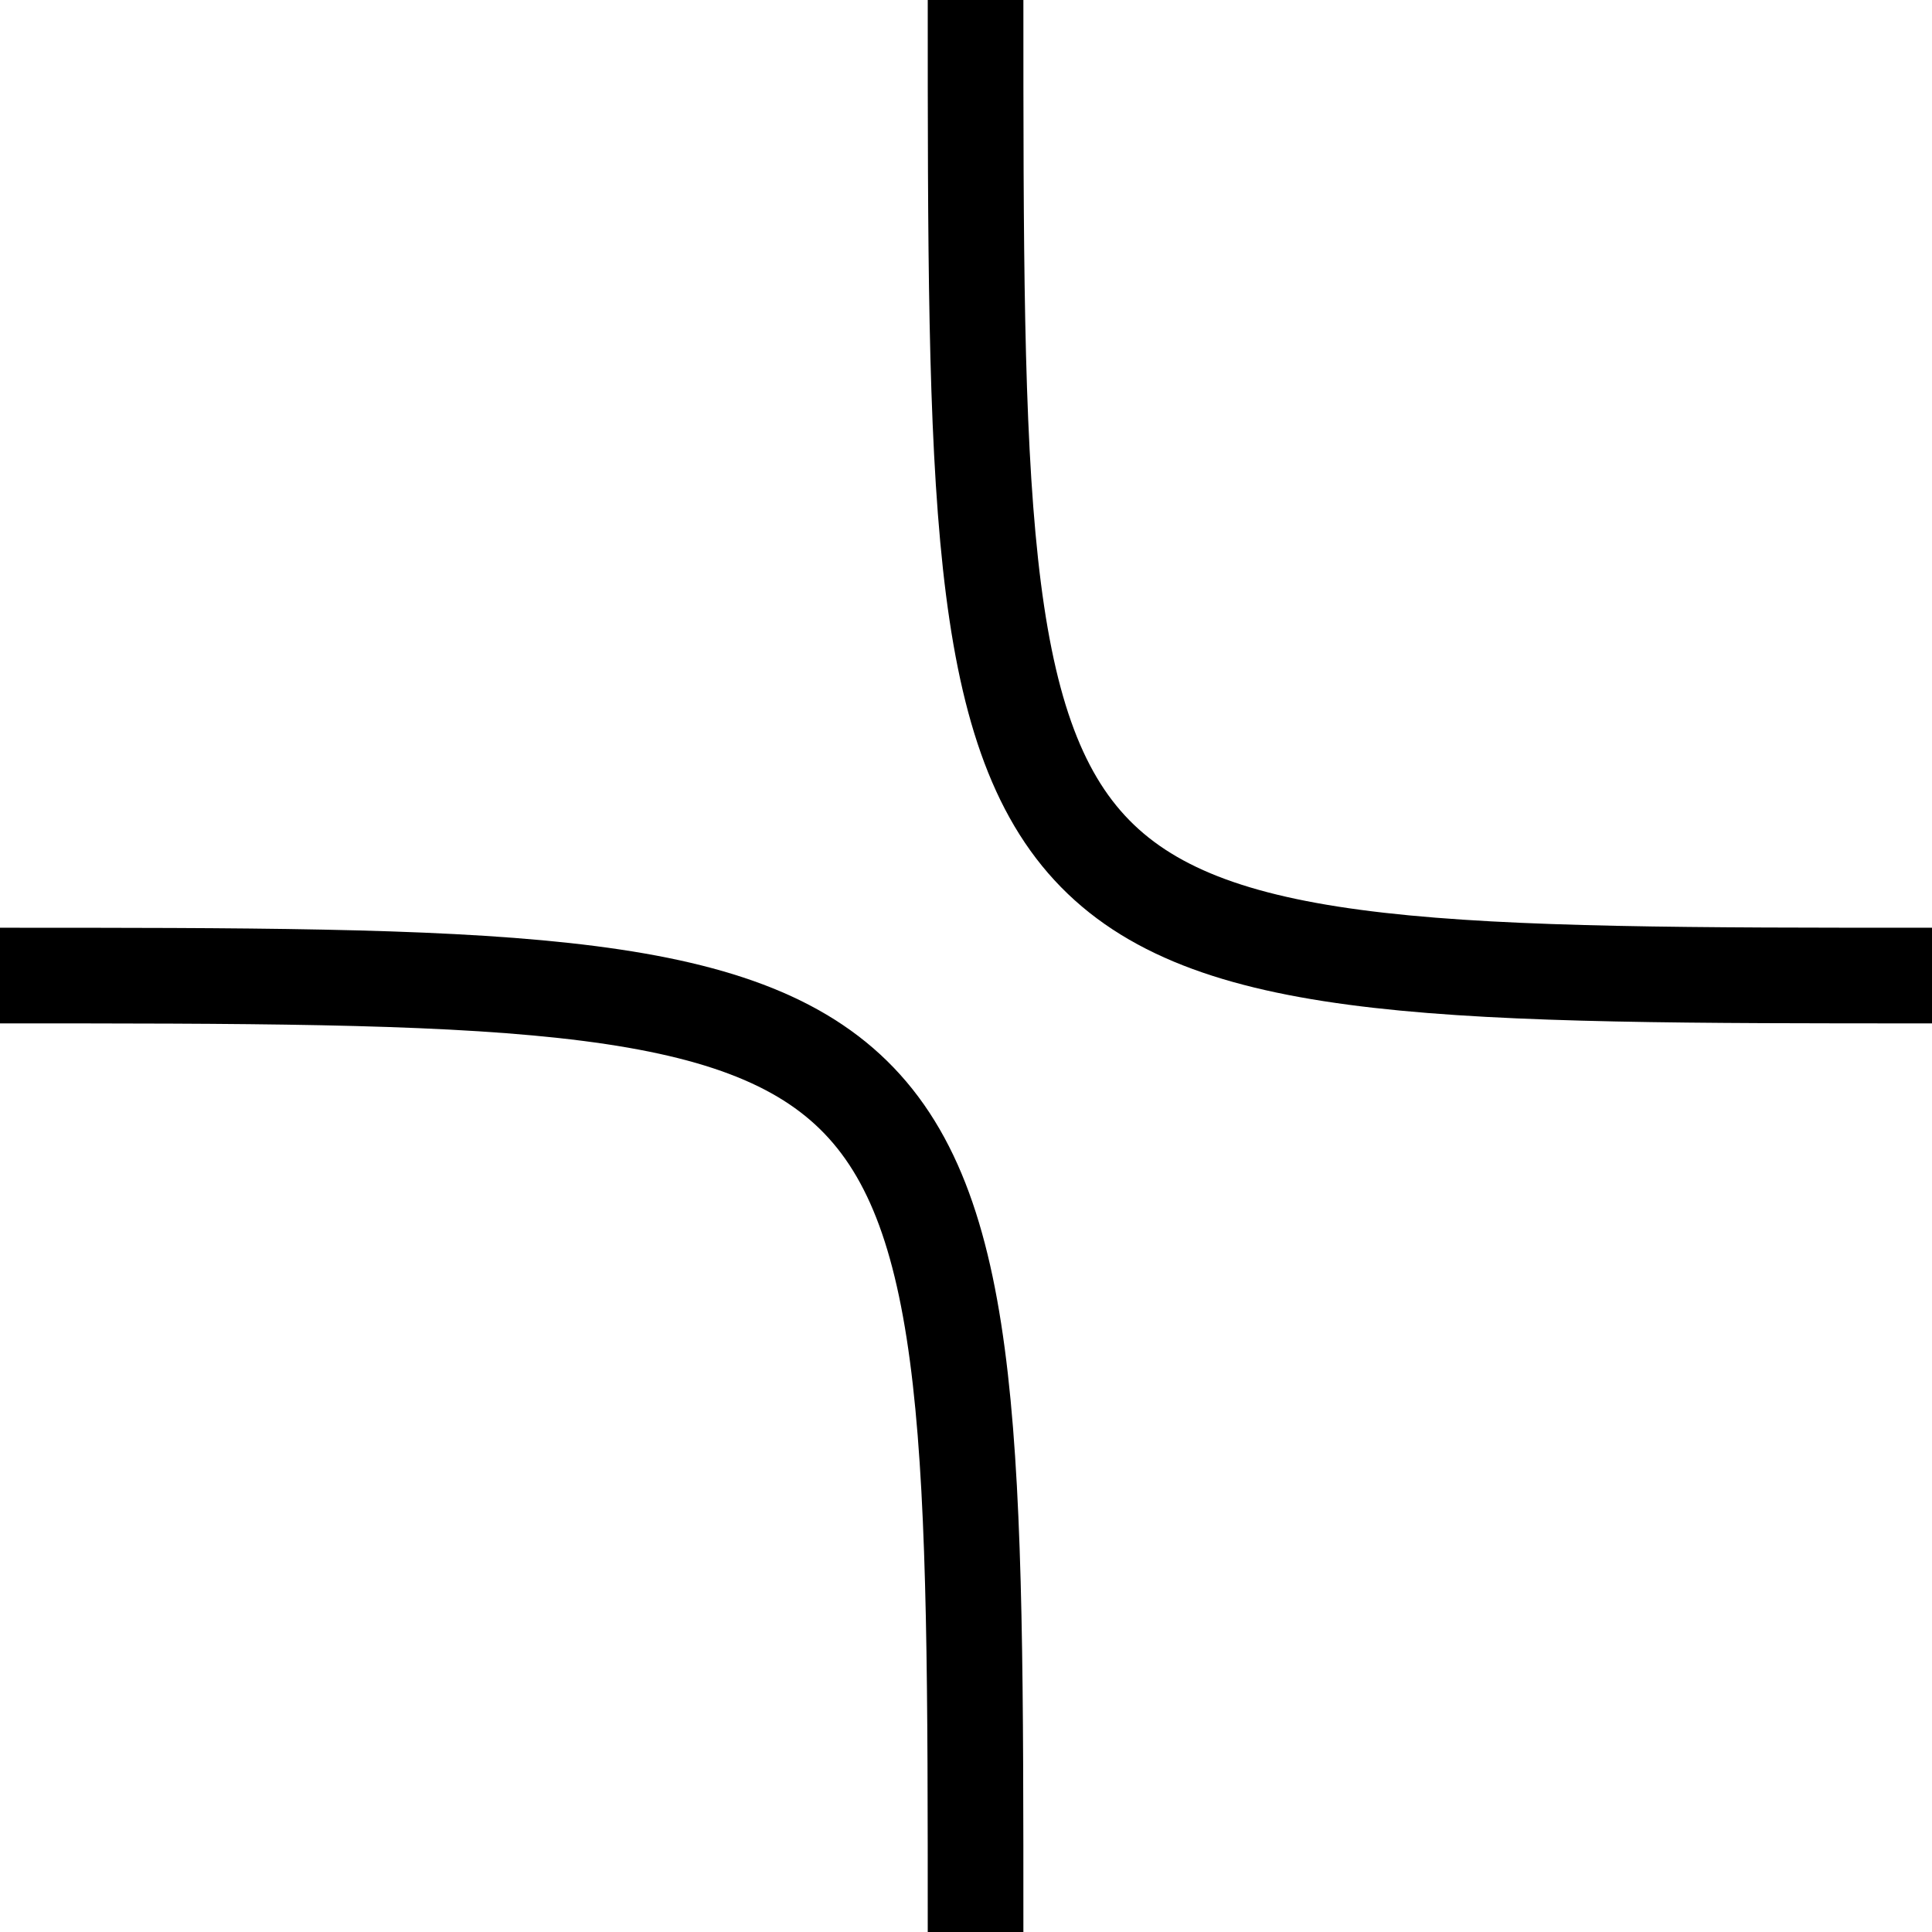 <svg width="101" height="101" xmlns="http://www.w3.org/2000/svg">
  <path d="M 0 51 C 51 51, 51 51, 51 101" stroke="black" fill="transparent" stroke-width="5"/>
  <path d="M 101 51 C 51 51, 51 51, 51 0" stroke="black" fill="transparent" stroke-width="5"/>
</svg>
